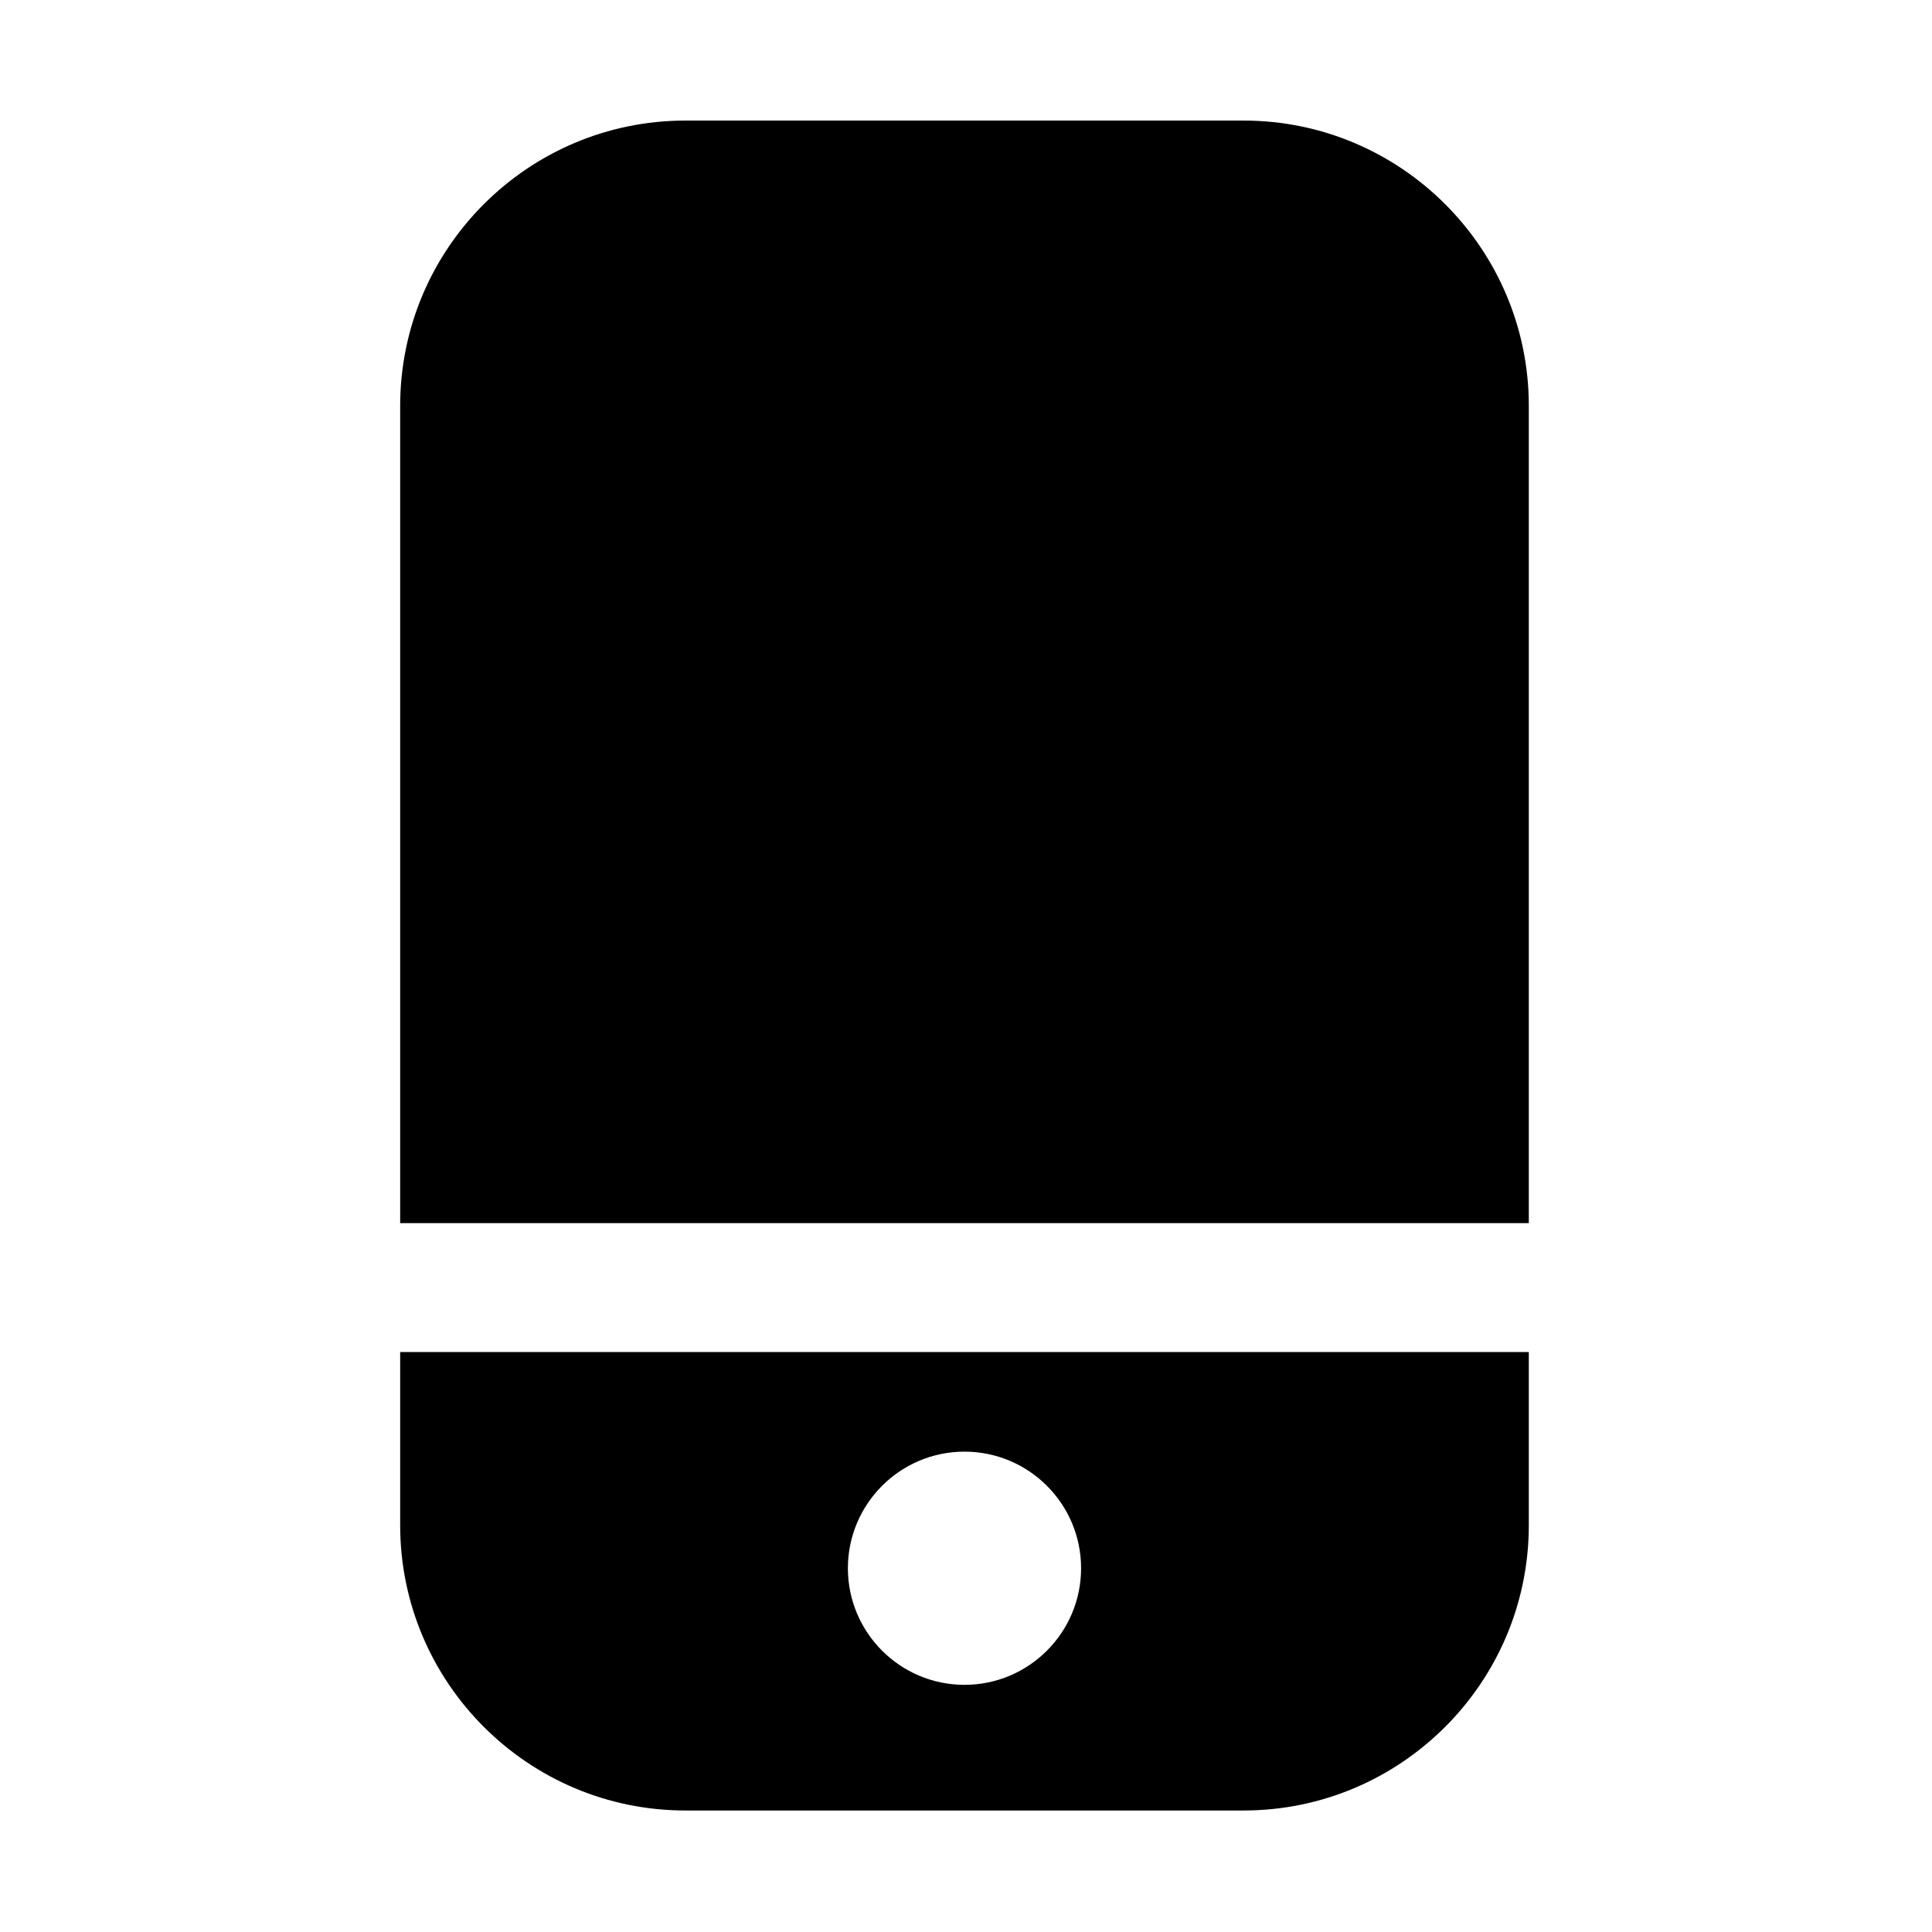 <?xml version="1.0" standalone="no"?><!DOCTYPE svg PUBLIC "-//W3C//DTD SVG 1.1//EN" "http://www.w3.org/Graphics/SVG/1.1/DTD/svg11.dtd"><svg t="1571276909296" class="icon" viewBox="0 0 1024 1024" version="1.1" xmlns="http://www.w3.org/2000/svg" p-id="11765" xmlns:xlink="http://www.w3.org/1999/xlink" width="64" height="64"><defs><style type="text/css"></style></defs><path d="M810.3 648.3V215.1c0-83.4-67.8-151.2-151.2-151.2H363.3c-83.4 0-151.2 67.8-151.2 151.2v433.2h598.2zM212.1 716.6v91.8c0 83.4 67.8 151.2 151.2 151.2h295.8c83.4 0 151.2-67.8 151.2-151.2v-91.8H212.1zM511.2 893c-34.1 0-61.8-27.7-61.8-61.8 0-34.1 27.7-61.8 61.8-61.8s61.8 27.7 61.8 61.8c0 34.1-27.7 61.8-61.8 61.8z" p-id="11766"></path></svg>
